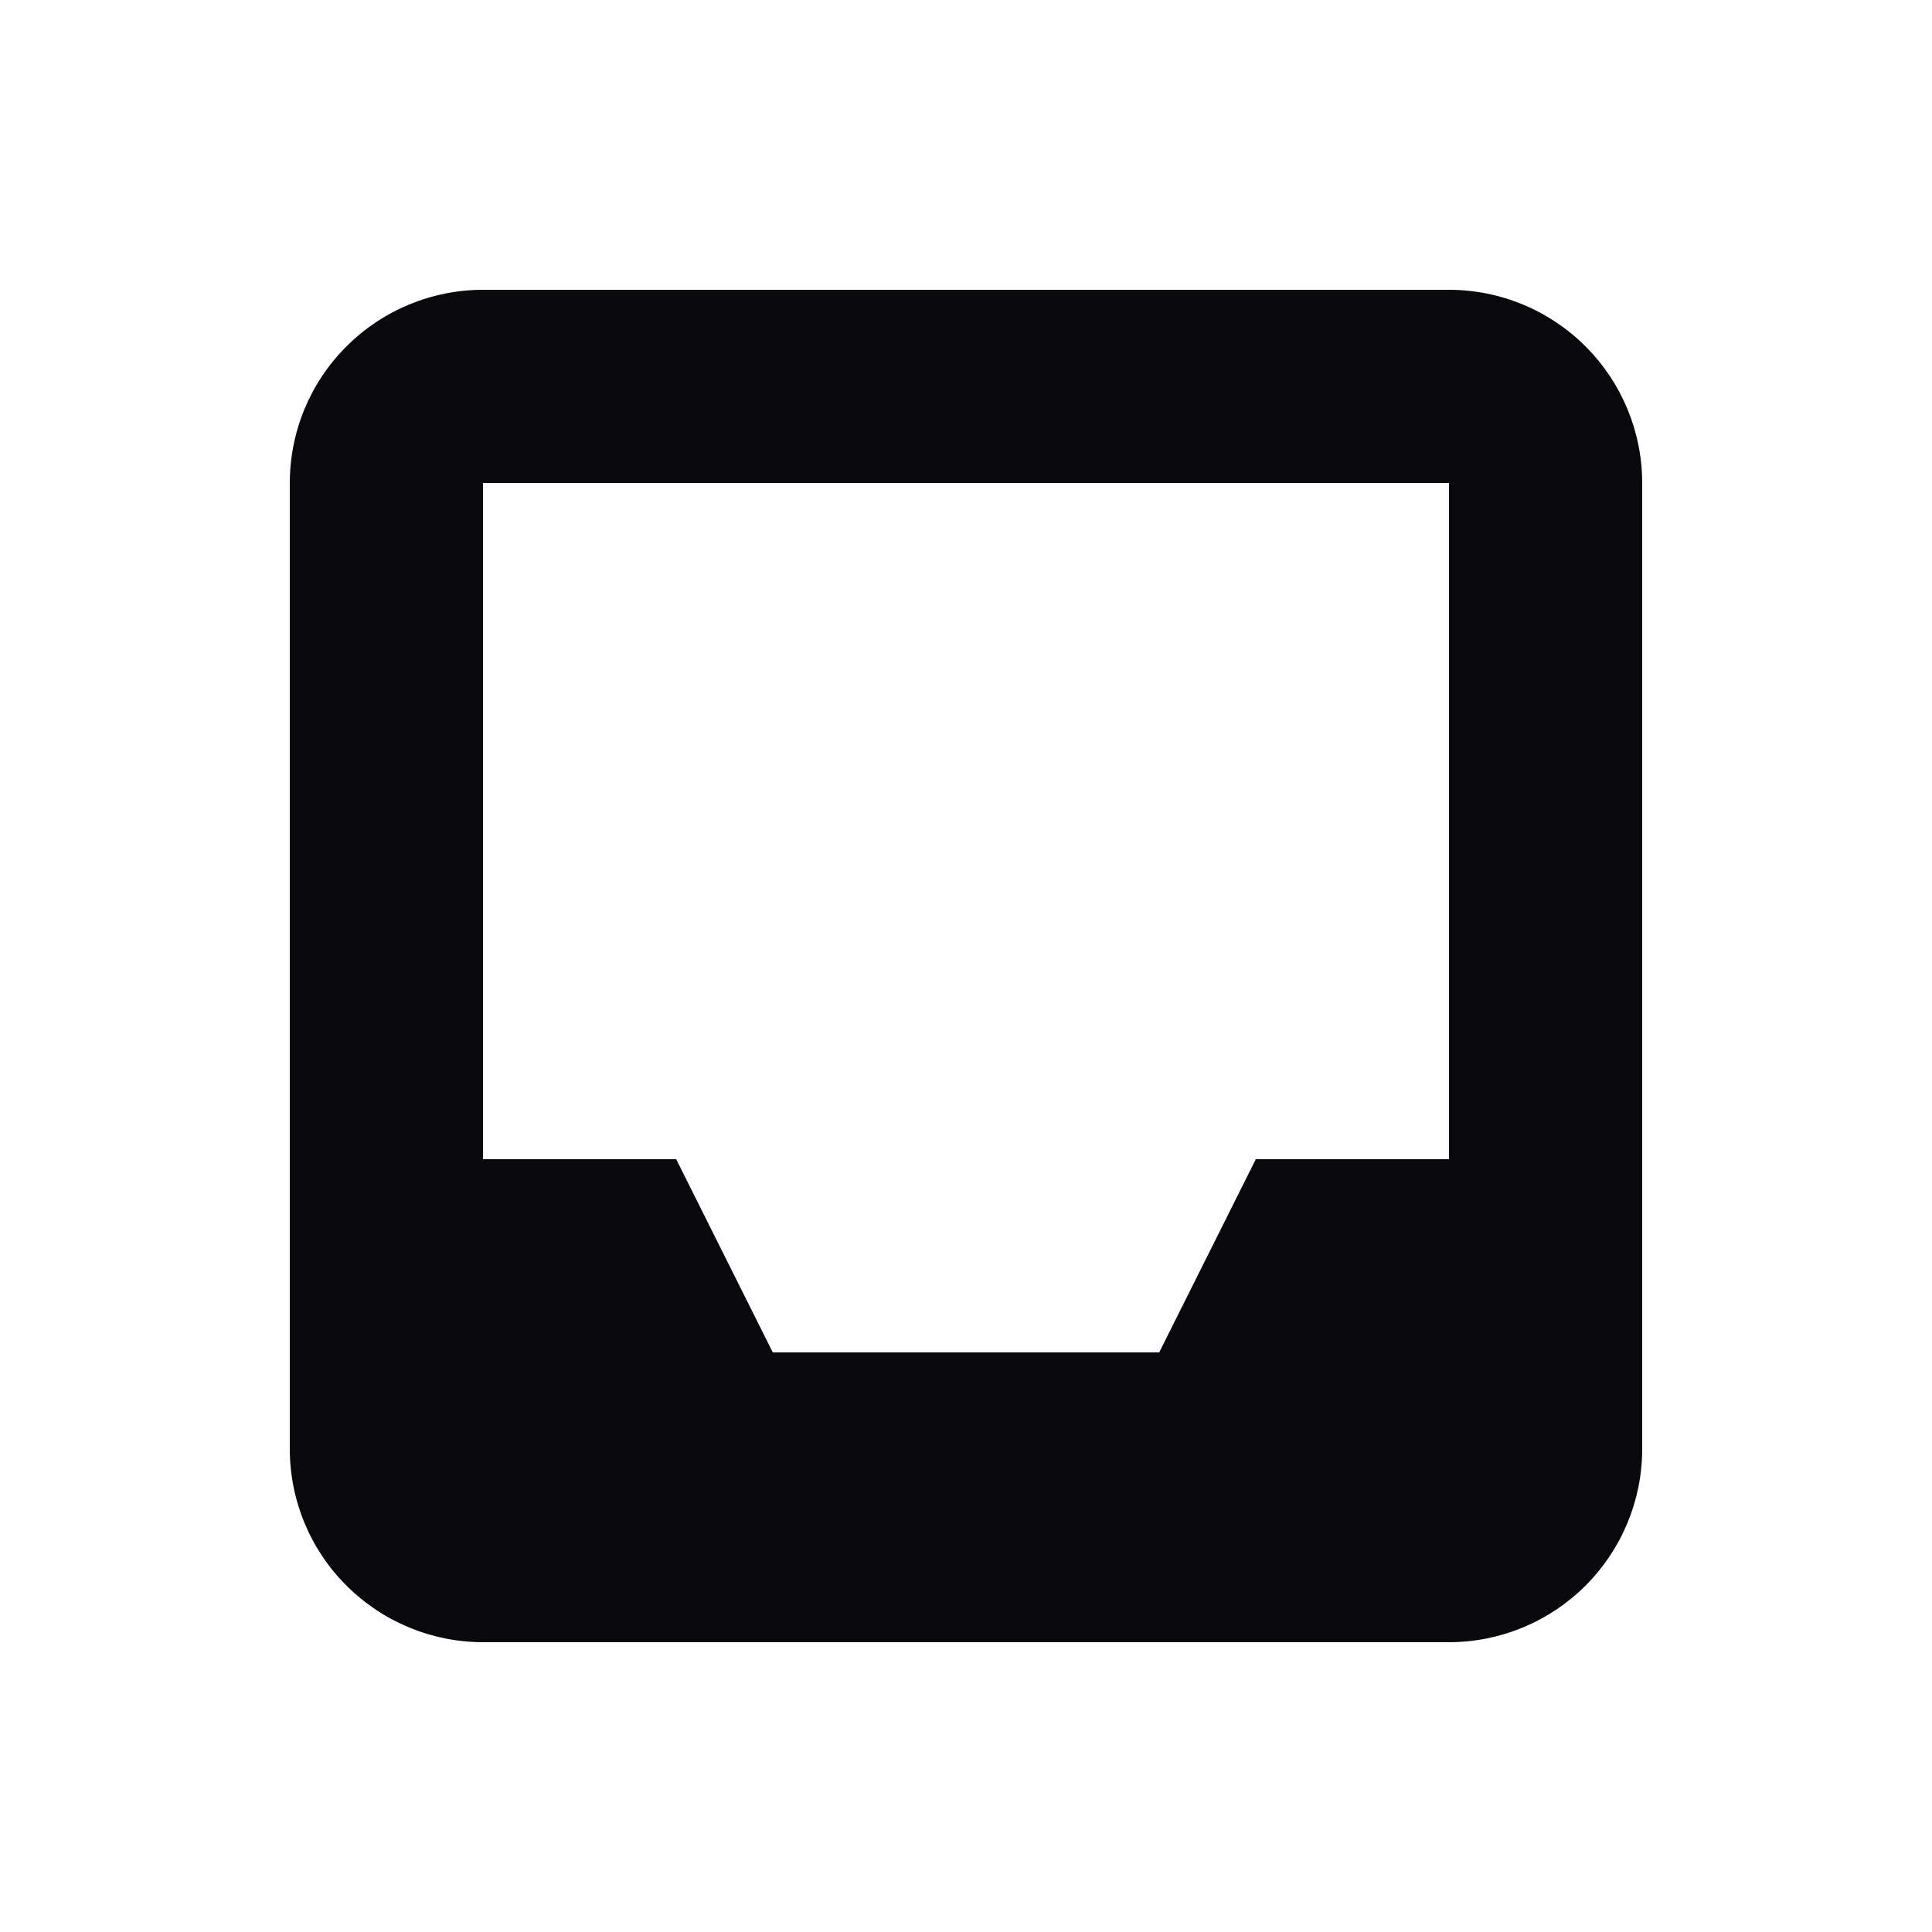 <svg width="16" height="16" viewBox="0 0 16 16" fill="none" xmlns="http://www.w3.org/2000/svg">
<path fill-rule="evenodd" clip-rule="evenodd" d="M4 2.4C3.576 2.4 3.169 2.569 2.869 2.869C2.568 3.169 2.4 3.576 2.4 4V12C2.4 12.424 2.568 12.831 2.869 13.131C3.169 13.431 3.576 13.6 4 13.6H12C12.424 13.6 12.831 13.431 13.131 13.131C13.431 12.831 13.6 12.424 13.6 12V4C13.6 3.576 13.431 3.169 13.131 2.869C12.831 2.569 12.424 2.4 12 2.4H4ZM4 4H12V9.6H10.4L9.6 11.2H6.4L5.6 9.6H4V4Z" fill="#09090B"/>
</svg>
